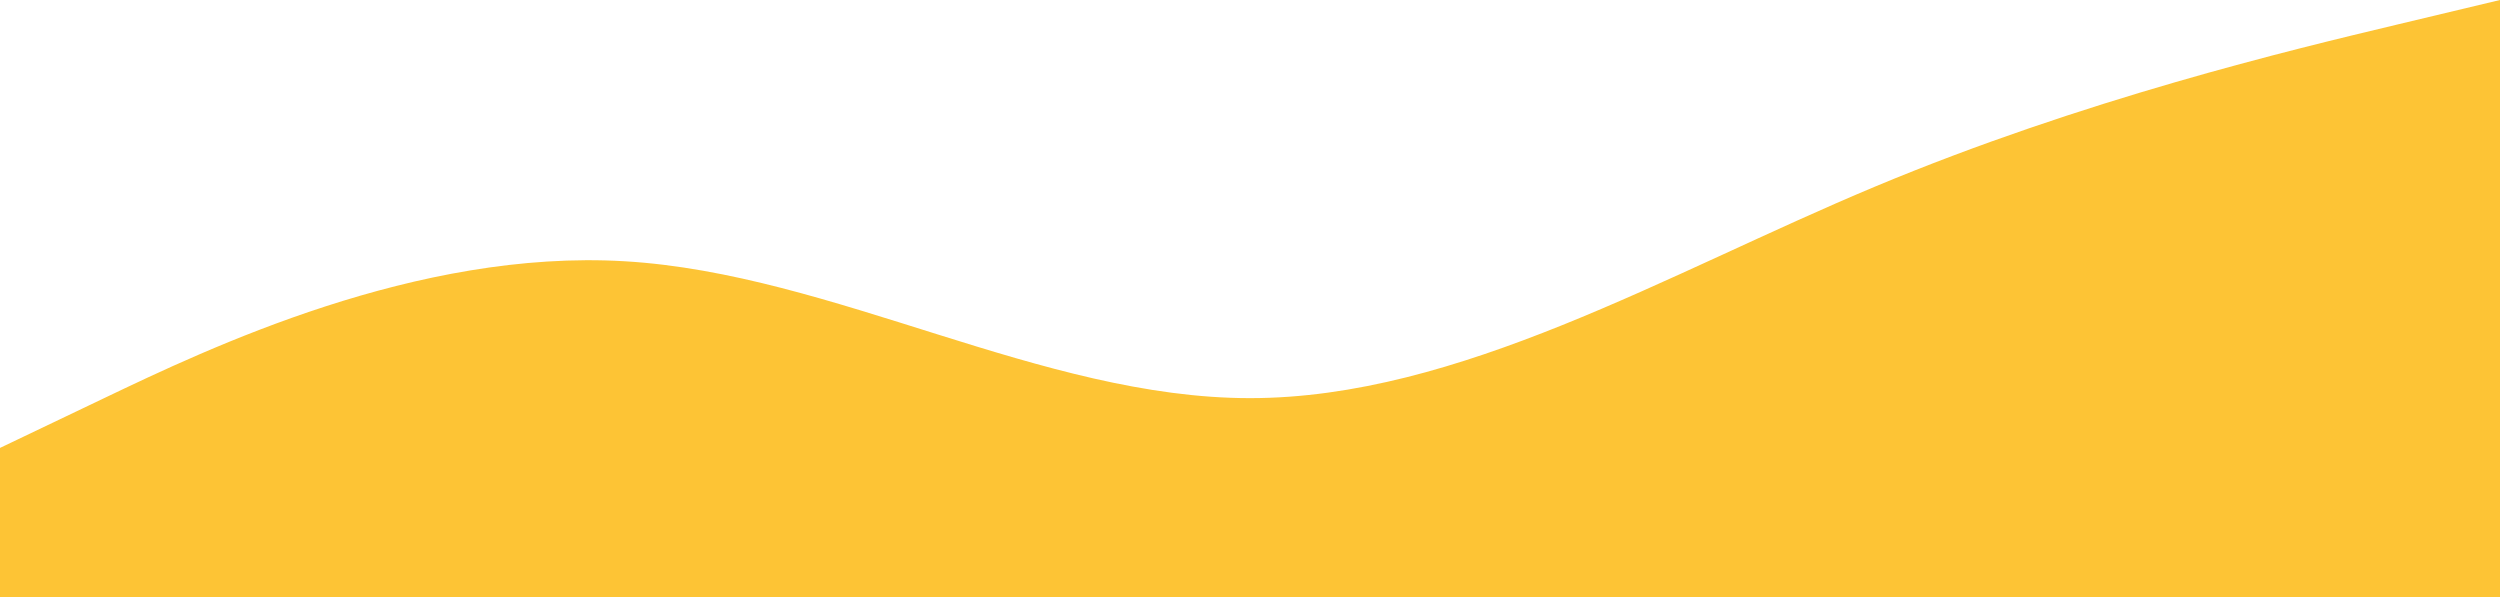 <svg width="1440" height="344" viewBox="0 0 1440 344" fill="none" xmlns="http://www.w3.org/2000/svg" xmlns:xlink="http://www.w3.org/1999/xlink">
	<desc>
			Created with Pixso.
	</desc>
	<defs/>
	<path id="Vector" d="M0 258L60 229.33C120 200.66 240 143.33 360 150.5C480 157.66 600 229.33 720 229.33C840 229.33 960 157.66 1080 107.5C1200 57.33 1320 28.66 1380 14.33L1440 0L1440 344L1380 344C1320 344 1200 344 1080 344C960 344 840 344 720 344C600 344 480 344 360 344C240 344 120 344 60 344L0 344L0 258Z" fill="#FDC435" fill-opacity="1" fill-rule="evenodd"/>
</svg>
